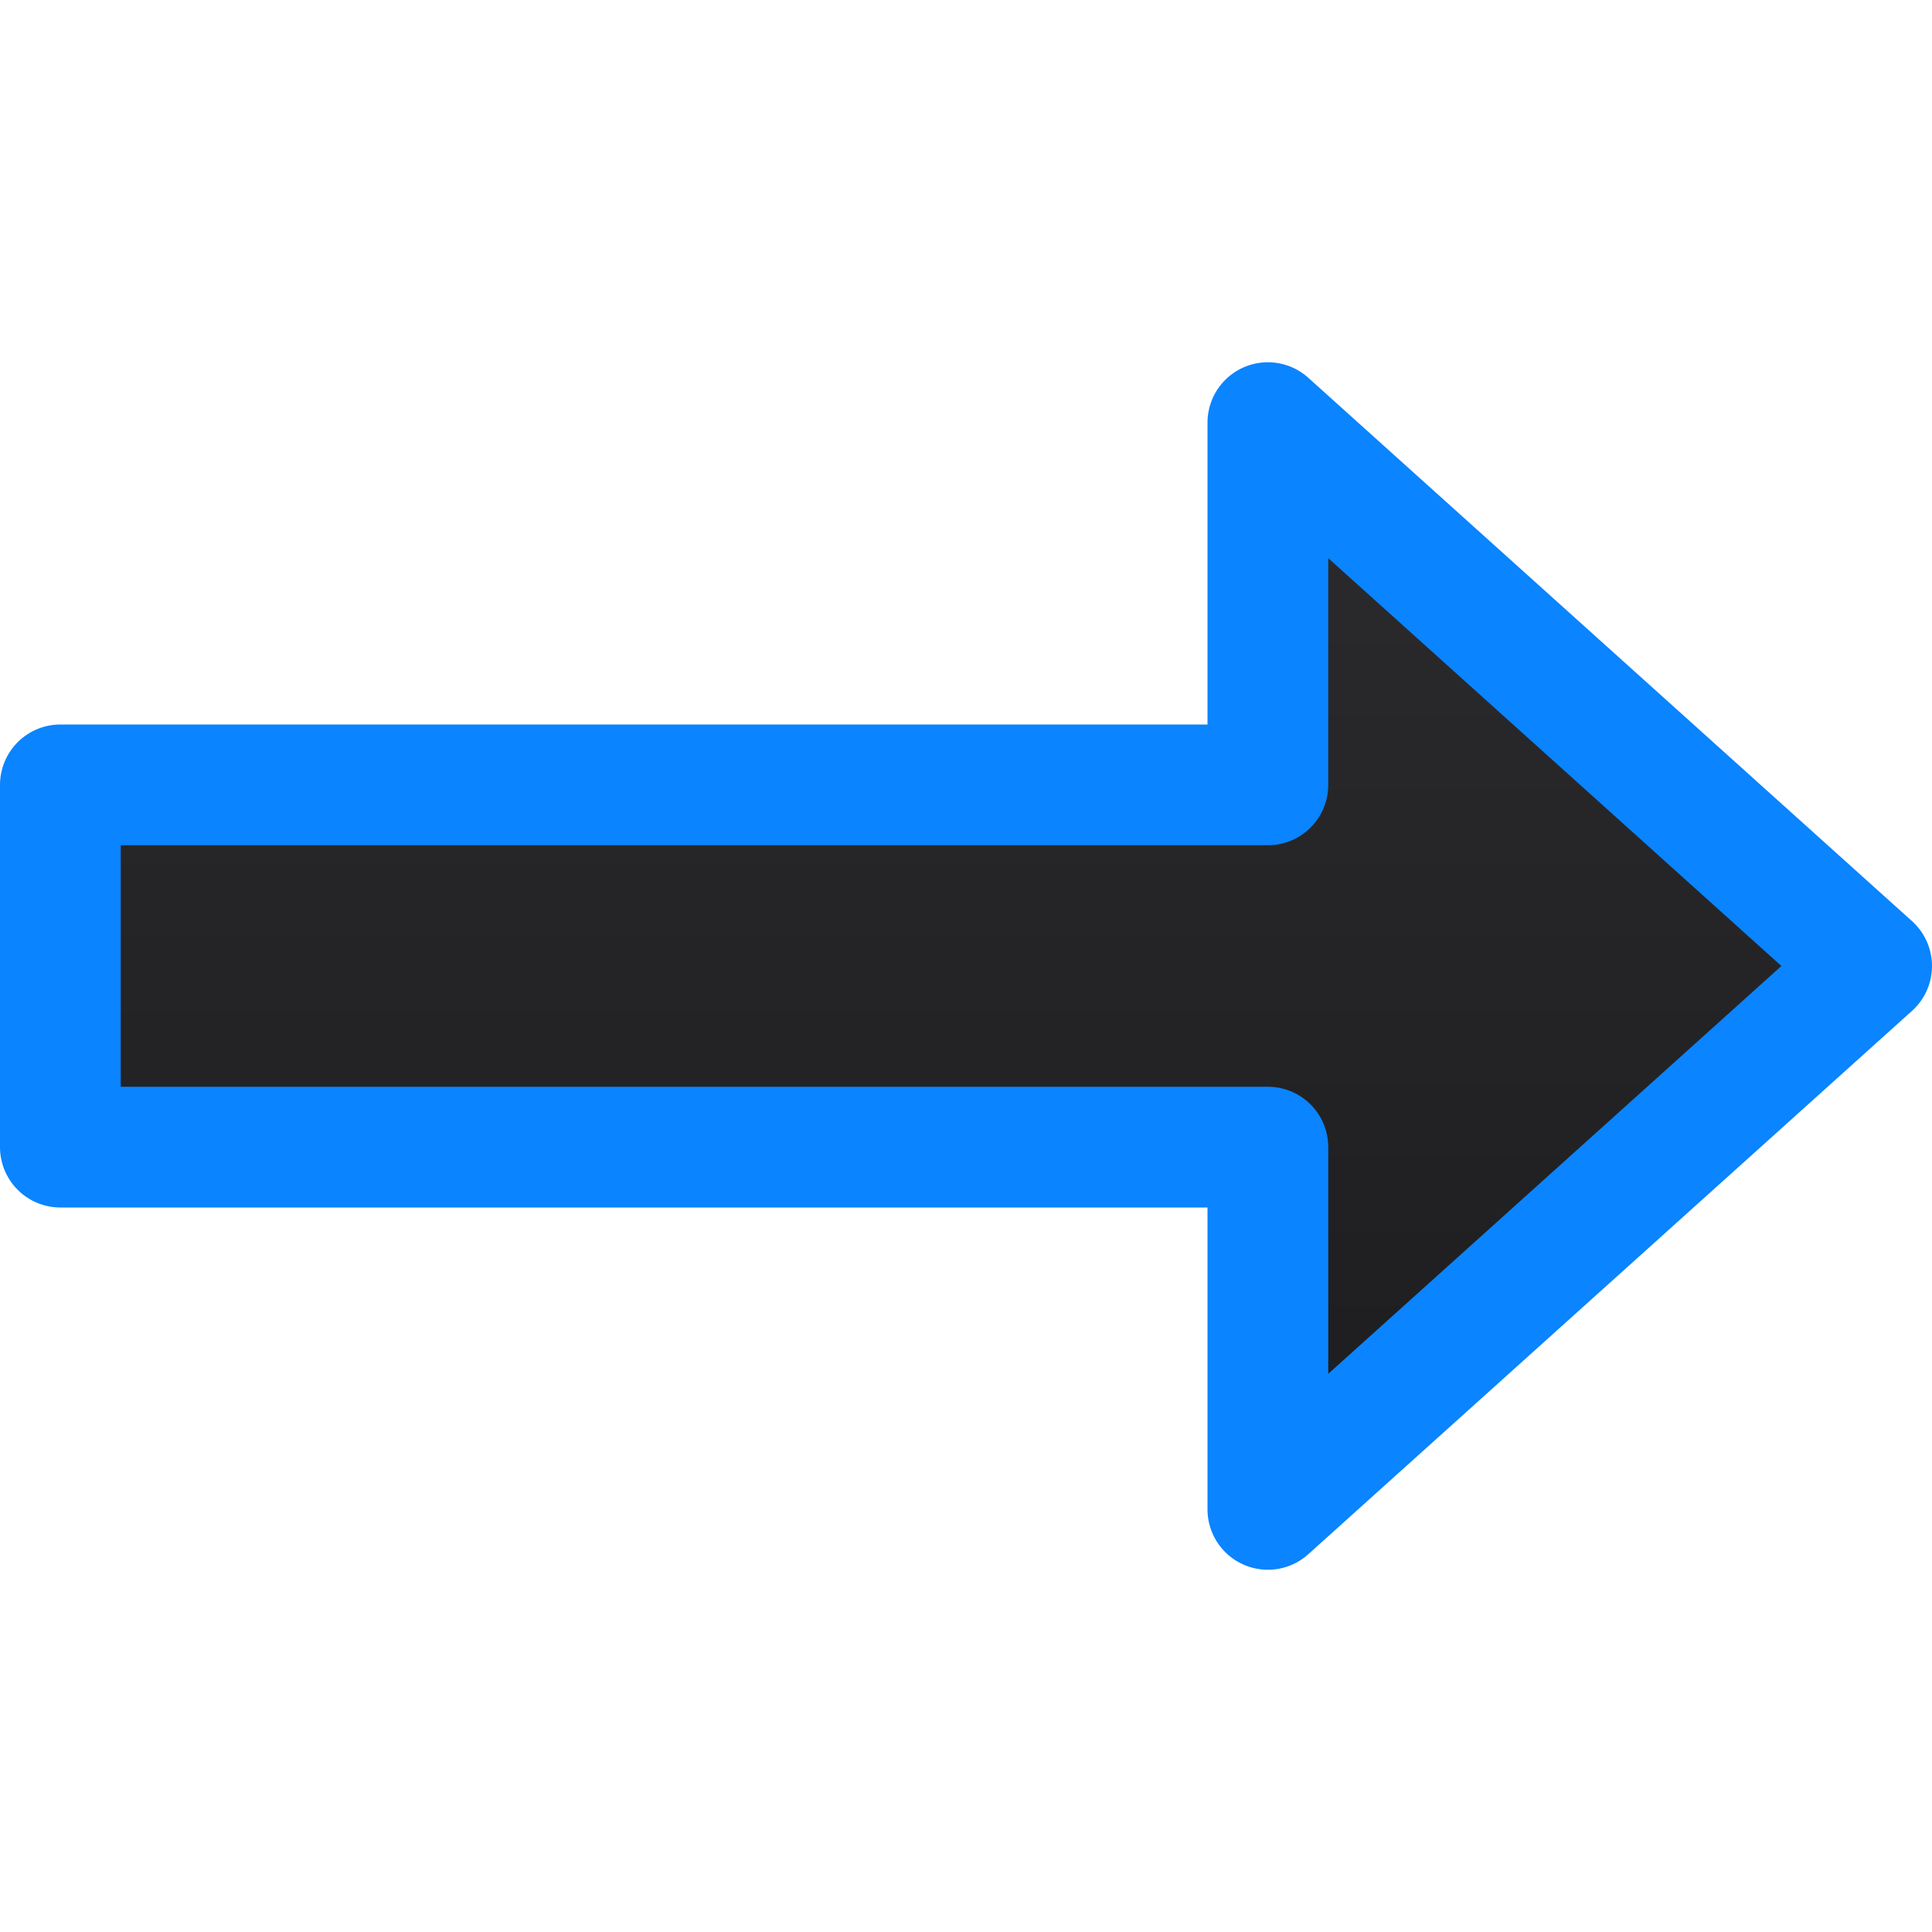 <svg viewBox="0 0 16 16" xmlns="http://www.w3.org/2000/svg" xmlns:xlink="http://www.w3.org/1999/xlink"><linearGradient id="a" gradientTransform="matrix(-1 0 0 1 16 0)" gradientUnits="userSpaceOnUse" x1="8.881" x2="8.881" y1="12.949" y2="3.186"><stop offset="0" stop-color="#1c1c1e"/><stop offset="1" stop-color="#2c2c2e"/></linearGradient><path d="m.5 6.5h8.75.95.3v-3l5 4.5-5 4.5v-3h-.3-.95-8.75z" fill="url(#a)" stroke="#0a84ff" stroke-linejoin="round"/></svg>